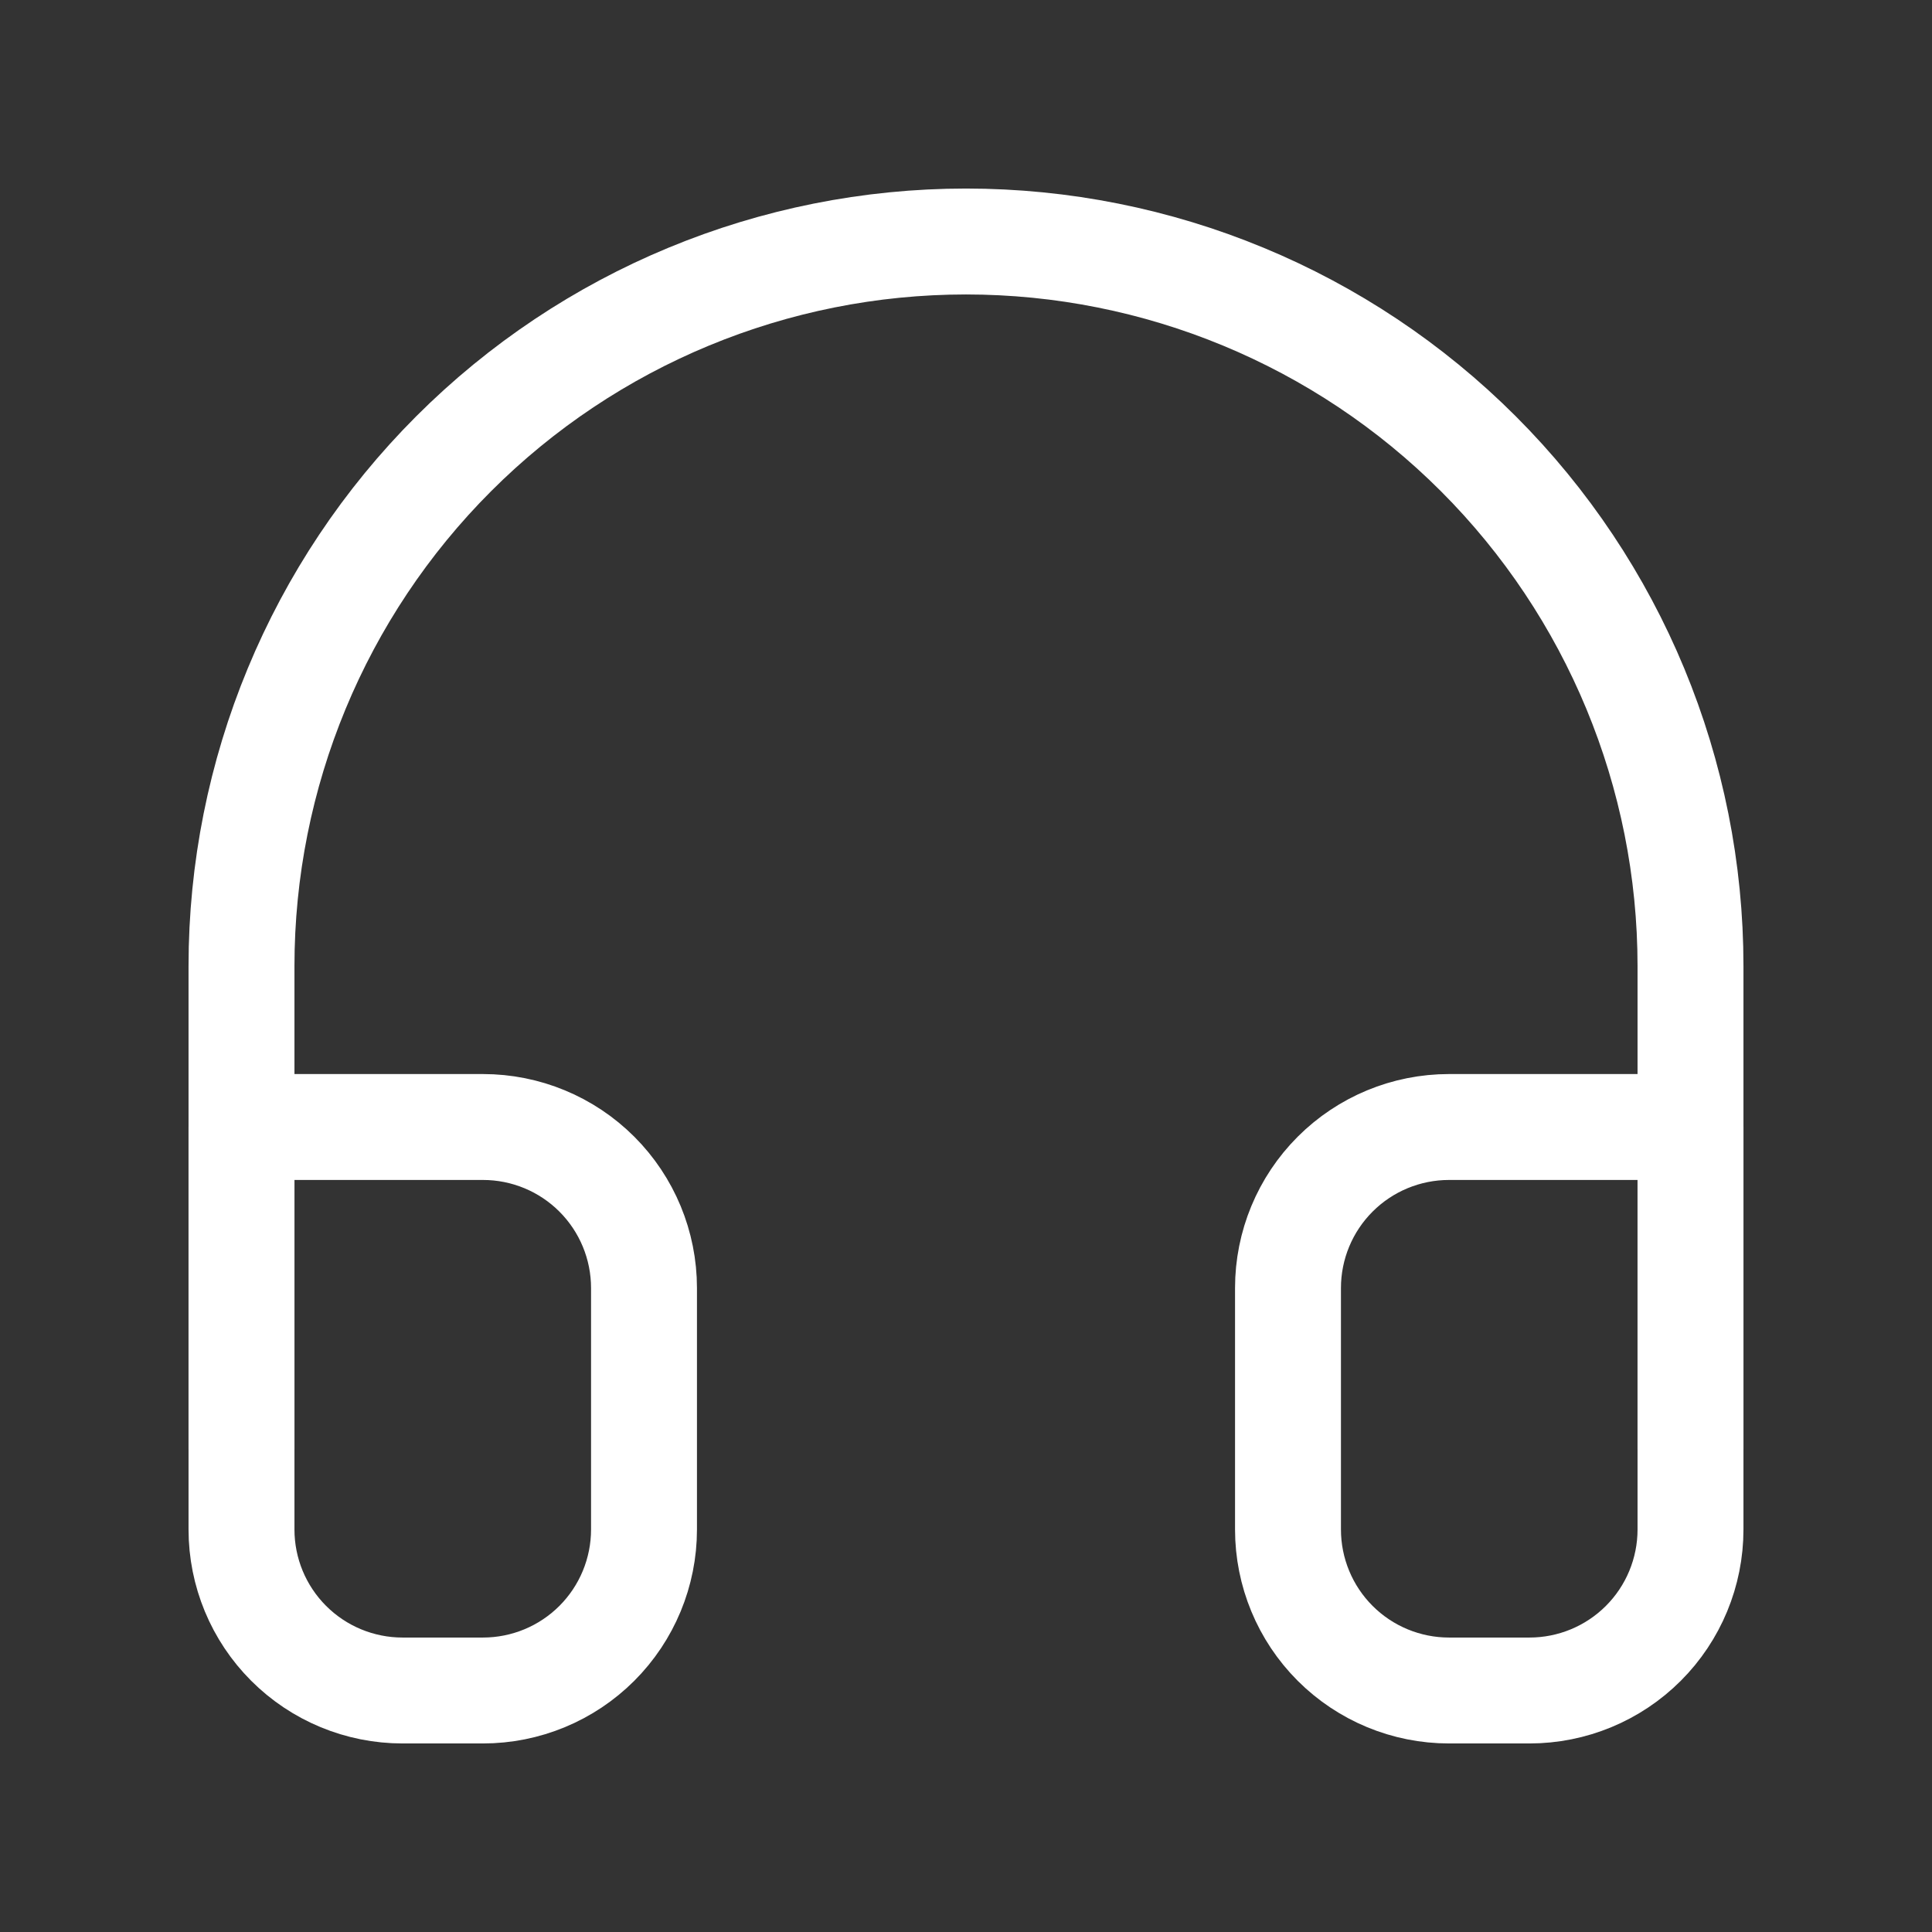<svg width="152" height="152" viewBox="0 0 152 152" fill="none" xmlns="http://www.w3.org/2000/svg">
<rect x="0" y="0" width="152" height="152" fill="#333333" stroke="none"/>
<path d="M19 114V76C19 60.883 25.005 46.385 35.695 35.695C46.385 25.005 60.883 19 76 19C91.117 19 105.616 25.005 116.305 35.695C126.995 46.385 133 60.883 133 76V114" stroke="white" stroke-width="8.333" stroke-linecap="round" stroke-linejoin="round"/>
<path d="M133 120.333C133 123.693 131.665 126.915 129.29 129.29C126.915 131.665 123.693 133 120.333 133H114C110.641 133 107.419 131.665 105.043 129.29C102.668 126.915 101.333 123.693 101.333 120.333V101.333C101.333 97.974 102.668 94.752 105.043 92.377C107.419 90.001 110.641 88.667 114 88.667H133V120.333ZM19 120.333C19 123.693 20.334 126.915 22.71 129.29C25.085 131.665 28.307 133 31.667 133H38C41.359 133 44.581 131.665 46.957 129.29C49.332 126.915 50.667 123.693 50.667 120.333V101.333C50.667 97.974 49.332 94.752 46.957 92.377C44.581 90.001 41.359 88.667 38 88.667H19V120.333Z" stroke="white" stroke-width="8.333" stroke-linecap="round" stroke-linejoin="round"/>
</svg>
